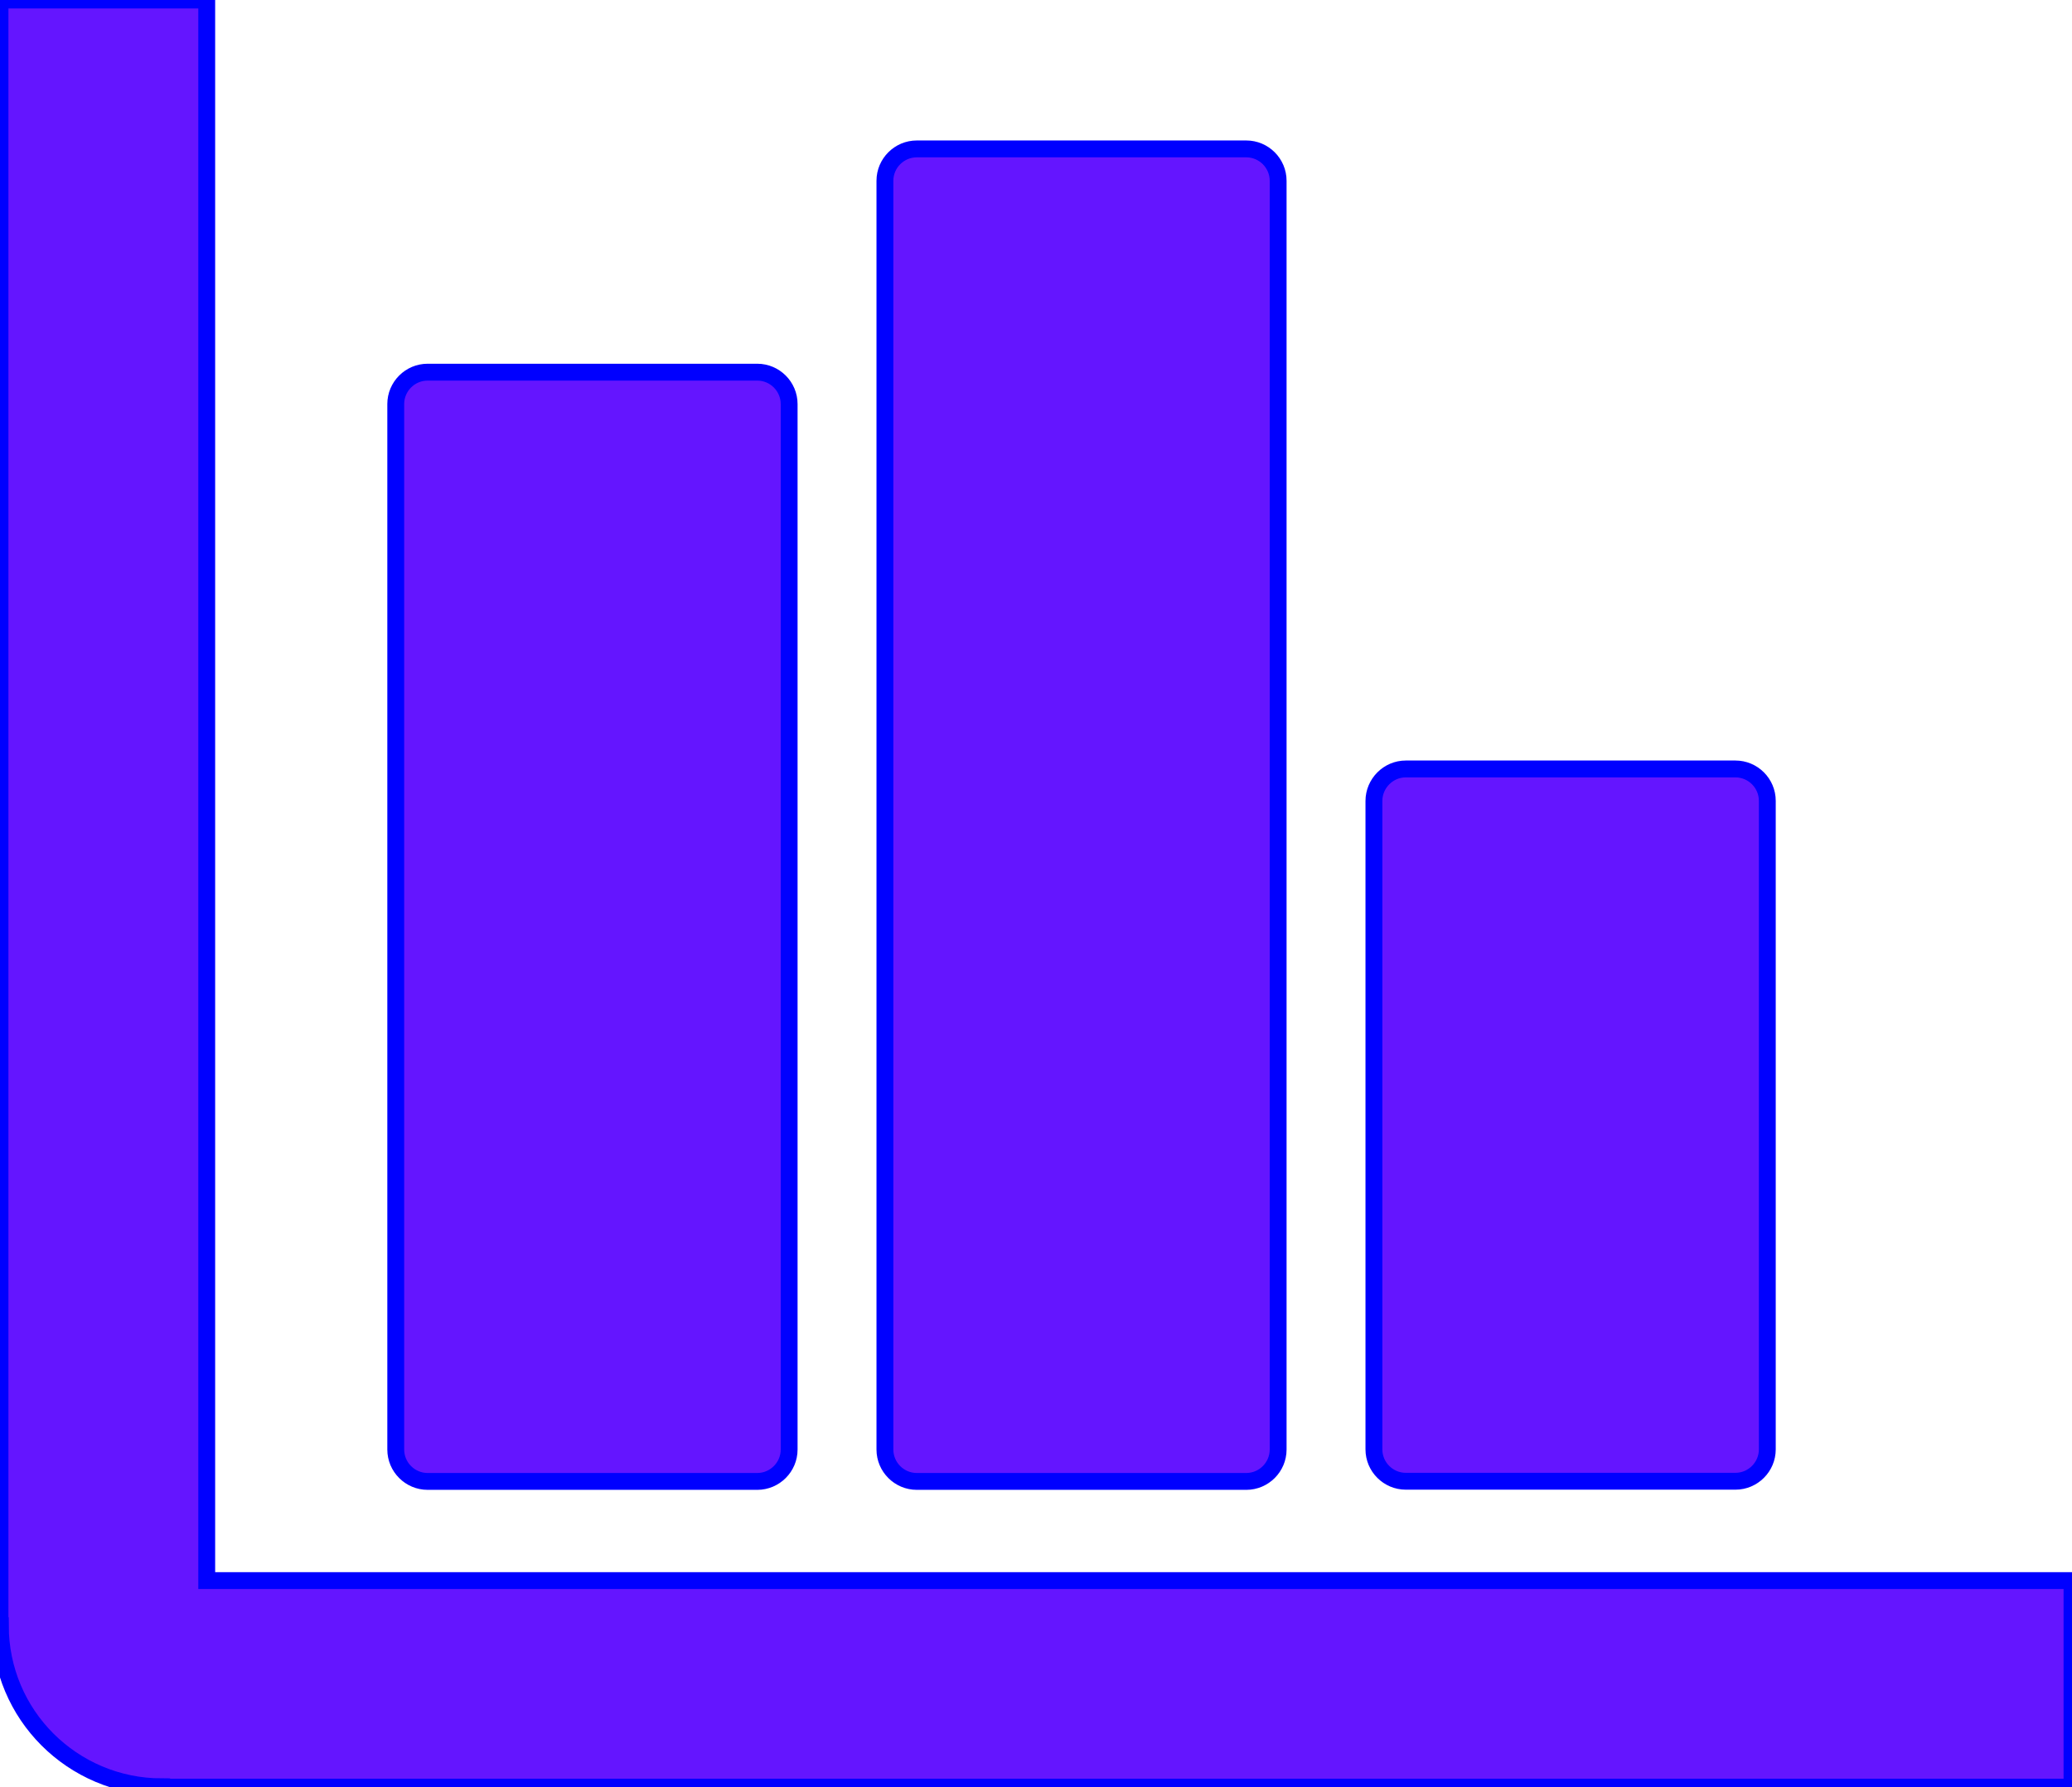 <?xml version="1.0" encoding="utf-8"?><svg version="1.1" id="Layer_1" xmlns="http://www.w3.org/2000/svg" xmlns:xlink="http://www.w3.org/1999/xlink" x="64px" y="64px" fill="#6415FF" stroke="blue" viewBox="0 0 122.88 105.98" style="enable-background:new 0 0 122.88 105.98" xml:space="preserve"><g><path d="M122.88,105.98H9.59v-0.02c-2.65,0-5.05-1.08-6.78-2.81c-1.72-1.72-2.79-4.11-2.79-6.75H0V0h12.26v93.73h110.62V105.98 L122.88,105.98z M83.37,45.6h19.55c1.04,0,1.89,0.85,1.89,1.89v38.46c0,1.04-0.85,1.89-1.89,1.89H83.37 c-1.04,0-1.89-0.85-1.89-1.89V47.5C81.48,46.46,82.33,45.6,83.37,45.6L83.37,45.6z M25.36,22.07h19.55c1.04,0,1.89,0.85,1.89,1.89 v62c0,1.04-0.85,1.89-1.89,1.89H25.36c-1.04,0-1.89-0.85-1.89-1.89v-62C23.47,22.92,24.32,22.07,25.36,22.07L25.36,22.07 L25.36,22.07z M54.37,8.83h19.54c1.04,0,1.89,0.85,1.89,1.89v75.24c0,1.04-0.85,1.89-1.89,1.89H54.37c-1.04,0-1.89-0.85-1.89-1.89 V10.72C52.48,9.68,53.33,8.83,54.37,8.83L54.37,8.83z"/></g></svg>